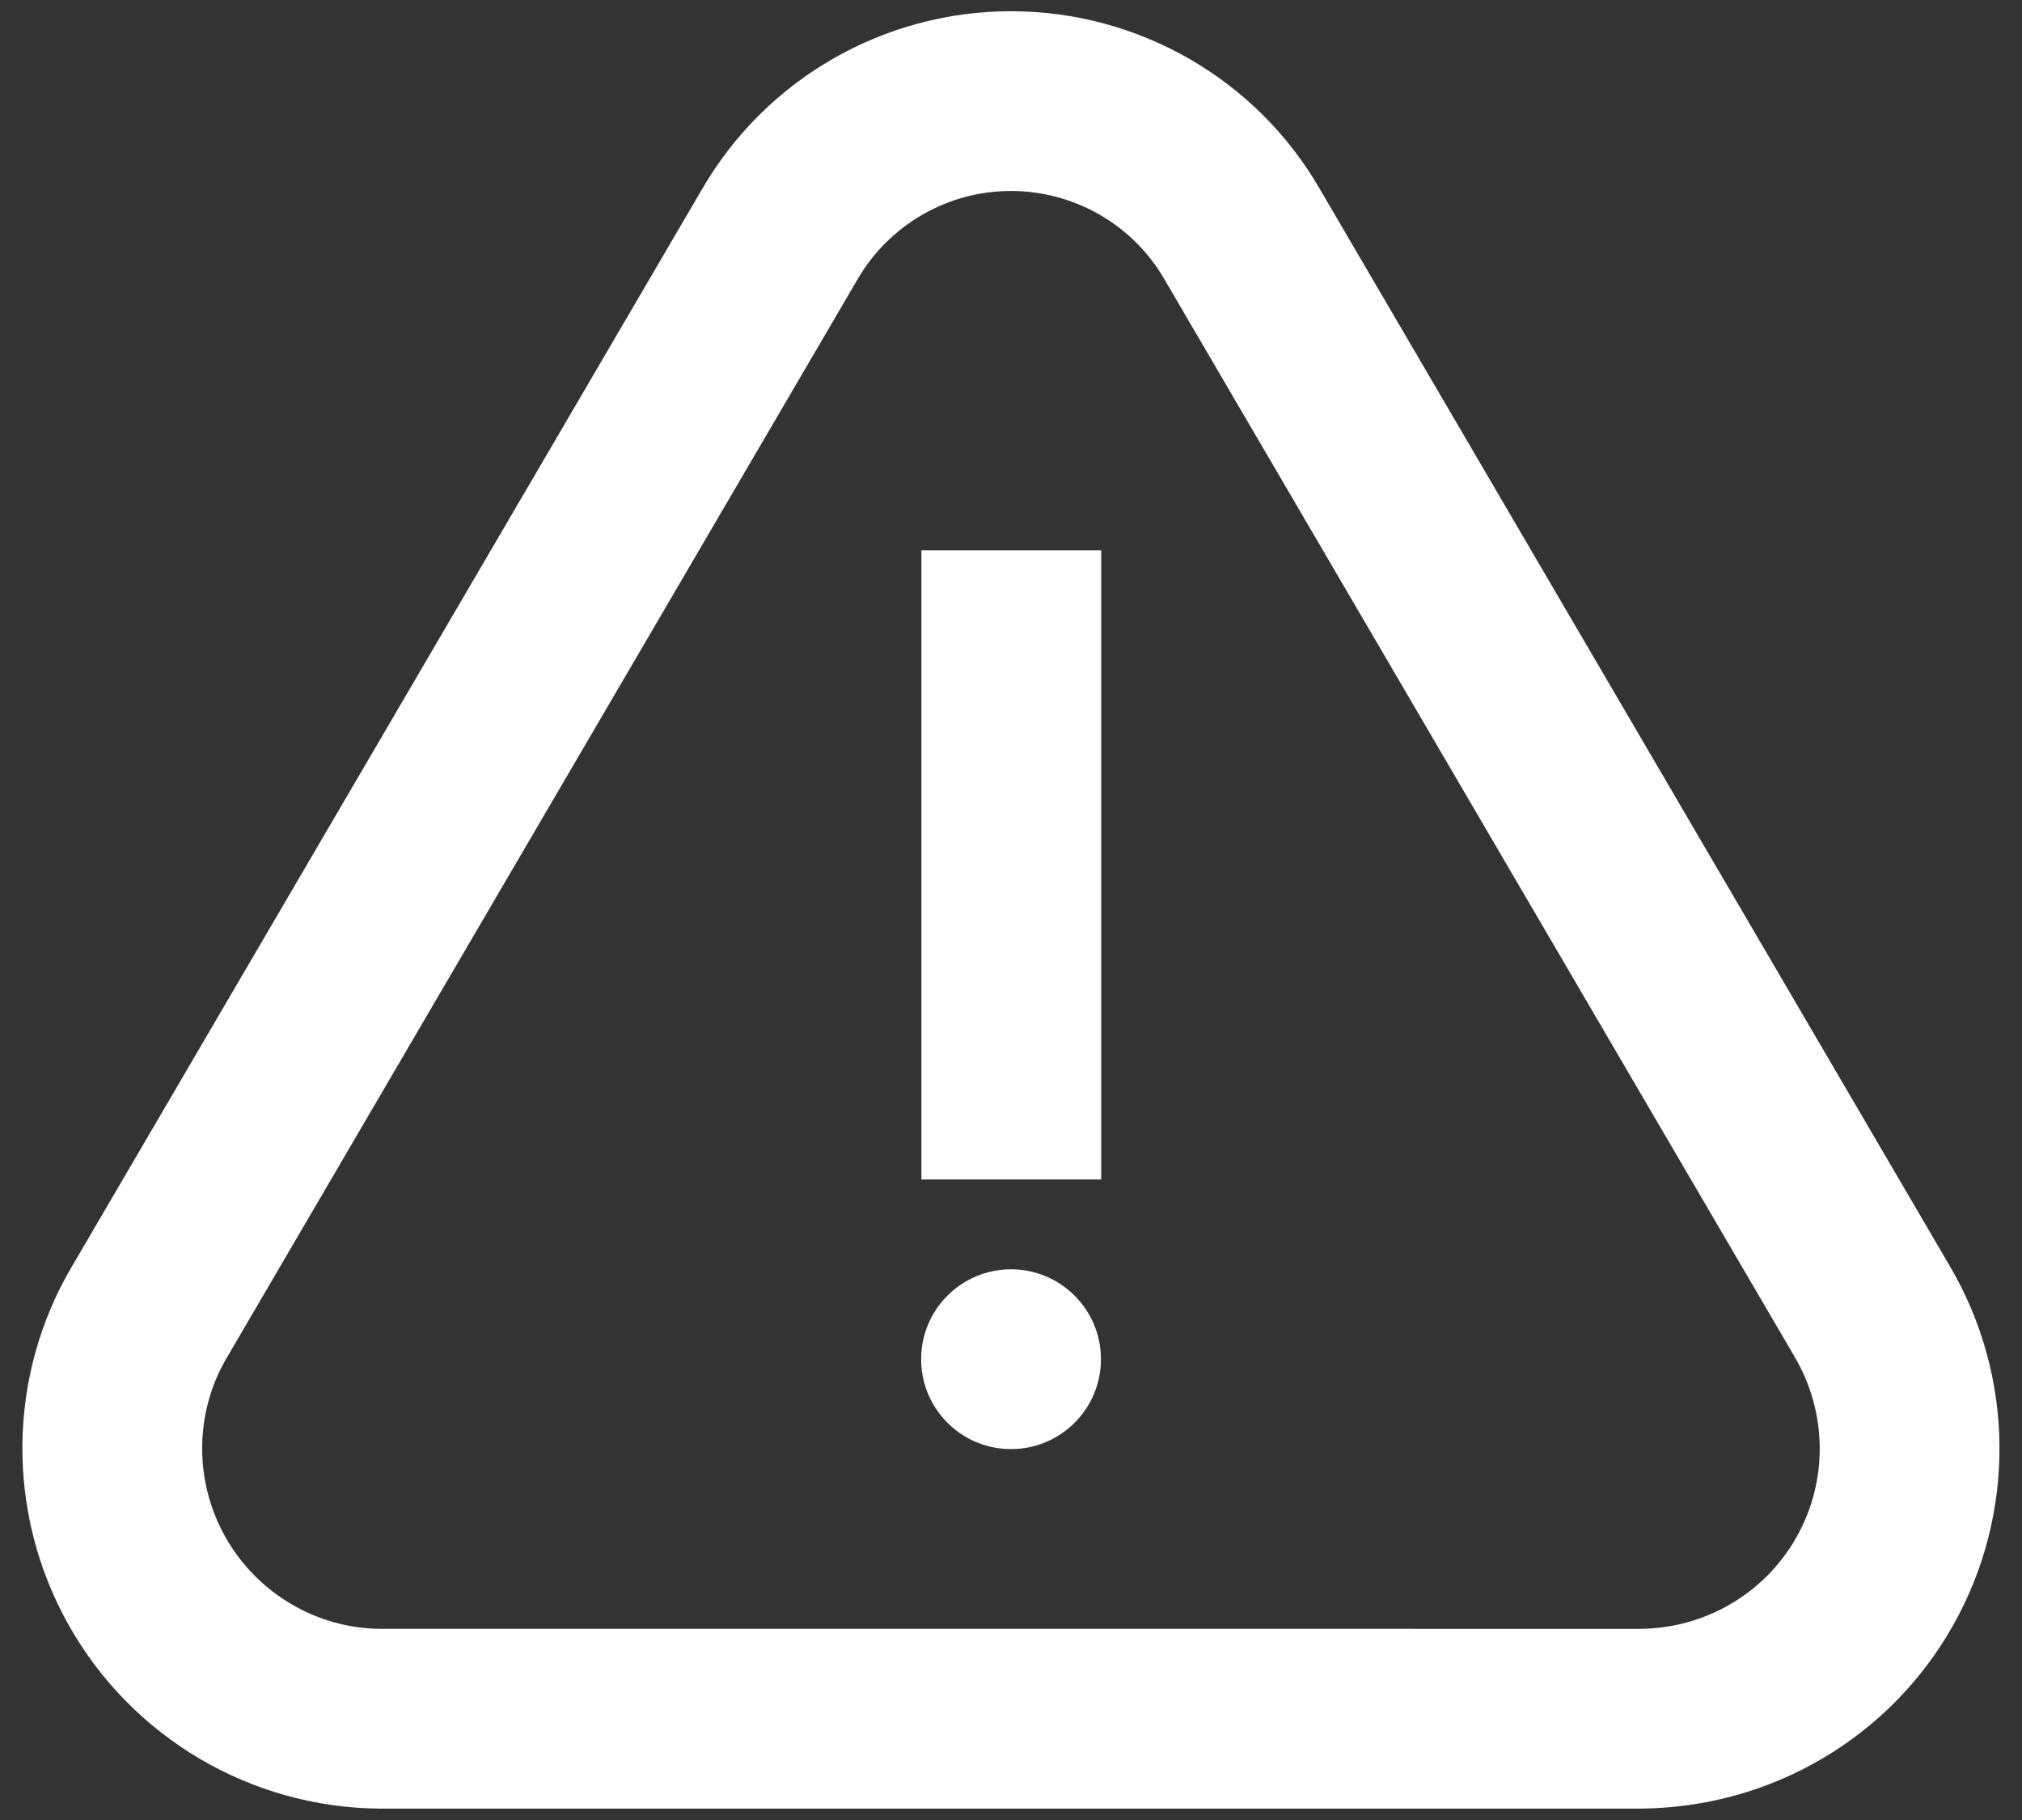 <svg width="60" height="54" viewBox="0 0 60 54" fill="none" xmlns="http://www.w3.org/2000/svg">
    <rect x="0" y="0" width="60" height="54" fill="#333333" stroke="none"/>
    <path fill-rule="evenodd" clip-rule="evenodd" d="M57.844 37.541L39.163 5.607C37.288 2.355 33.792 0.337 30.012 0.333C26.231 0.329 22.734 2.338 20.836 5.607L2.148 37.553C0.21 40.812 0.166 44.894 2.043 48.224C3.922 51.557 7.439 53.631 11.265 53.662L48.699 53.662C52.565 53.624 56.076 51.557 57.954 48.227C59.83 44.902 59.788 40.828 57.844 37.541ZM6.742 40.263L25.443 8.293C26.39 6.662 28.127 5.664 30.006 5.666C31.884 5.669 33.62 6.671 34.552 8.286L53.247 40.246C54.227 41.902 54.248 43.942 53.309 45.607C52.368 47.274 50.61 48.31 48.673 48.329L11.287 48.328C9.392 48.313 7.63 47.274 6.689 45.605C5.749 43.938 5.771 41.894 6.742 40.263ZM30.001 42.995C31.474 42.995 32.669 41.801 32.669 40.328C32.669 38.855 31.474 37.661 30.001 37.661C28.528 37.661 27.333 38.855 27.333 40.328C27.333 41.801 28.528 42.995 30.001 42.995ZM32.676 16.328H27.341V34.995H32.676V16.328Z" fill="white"/>
</svg>
